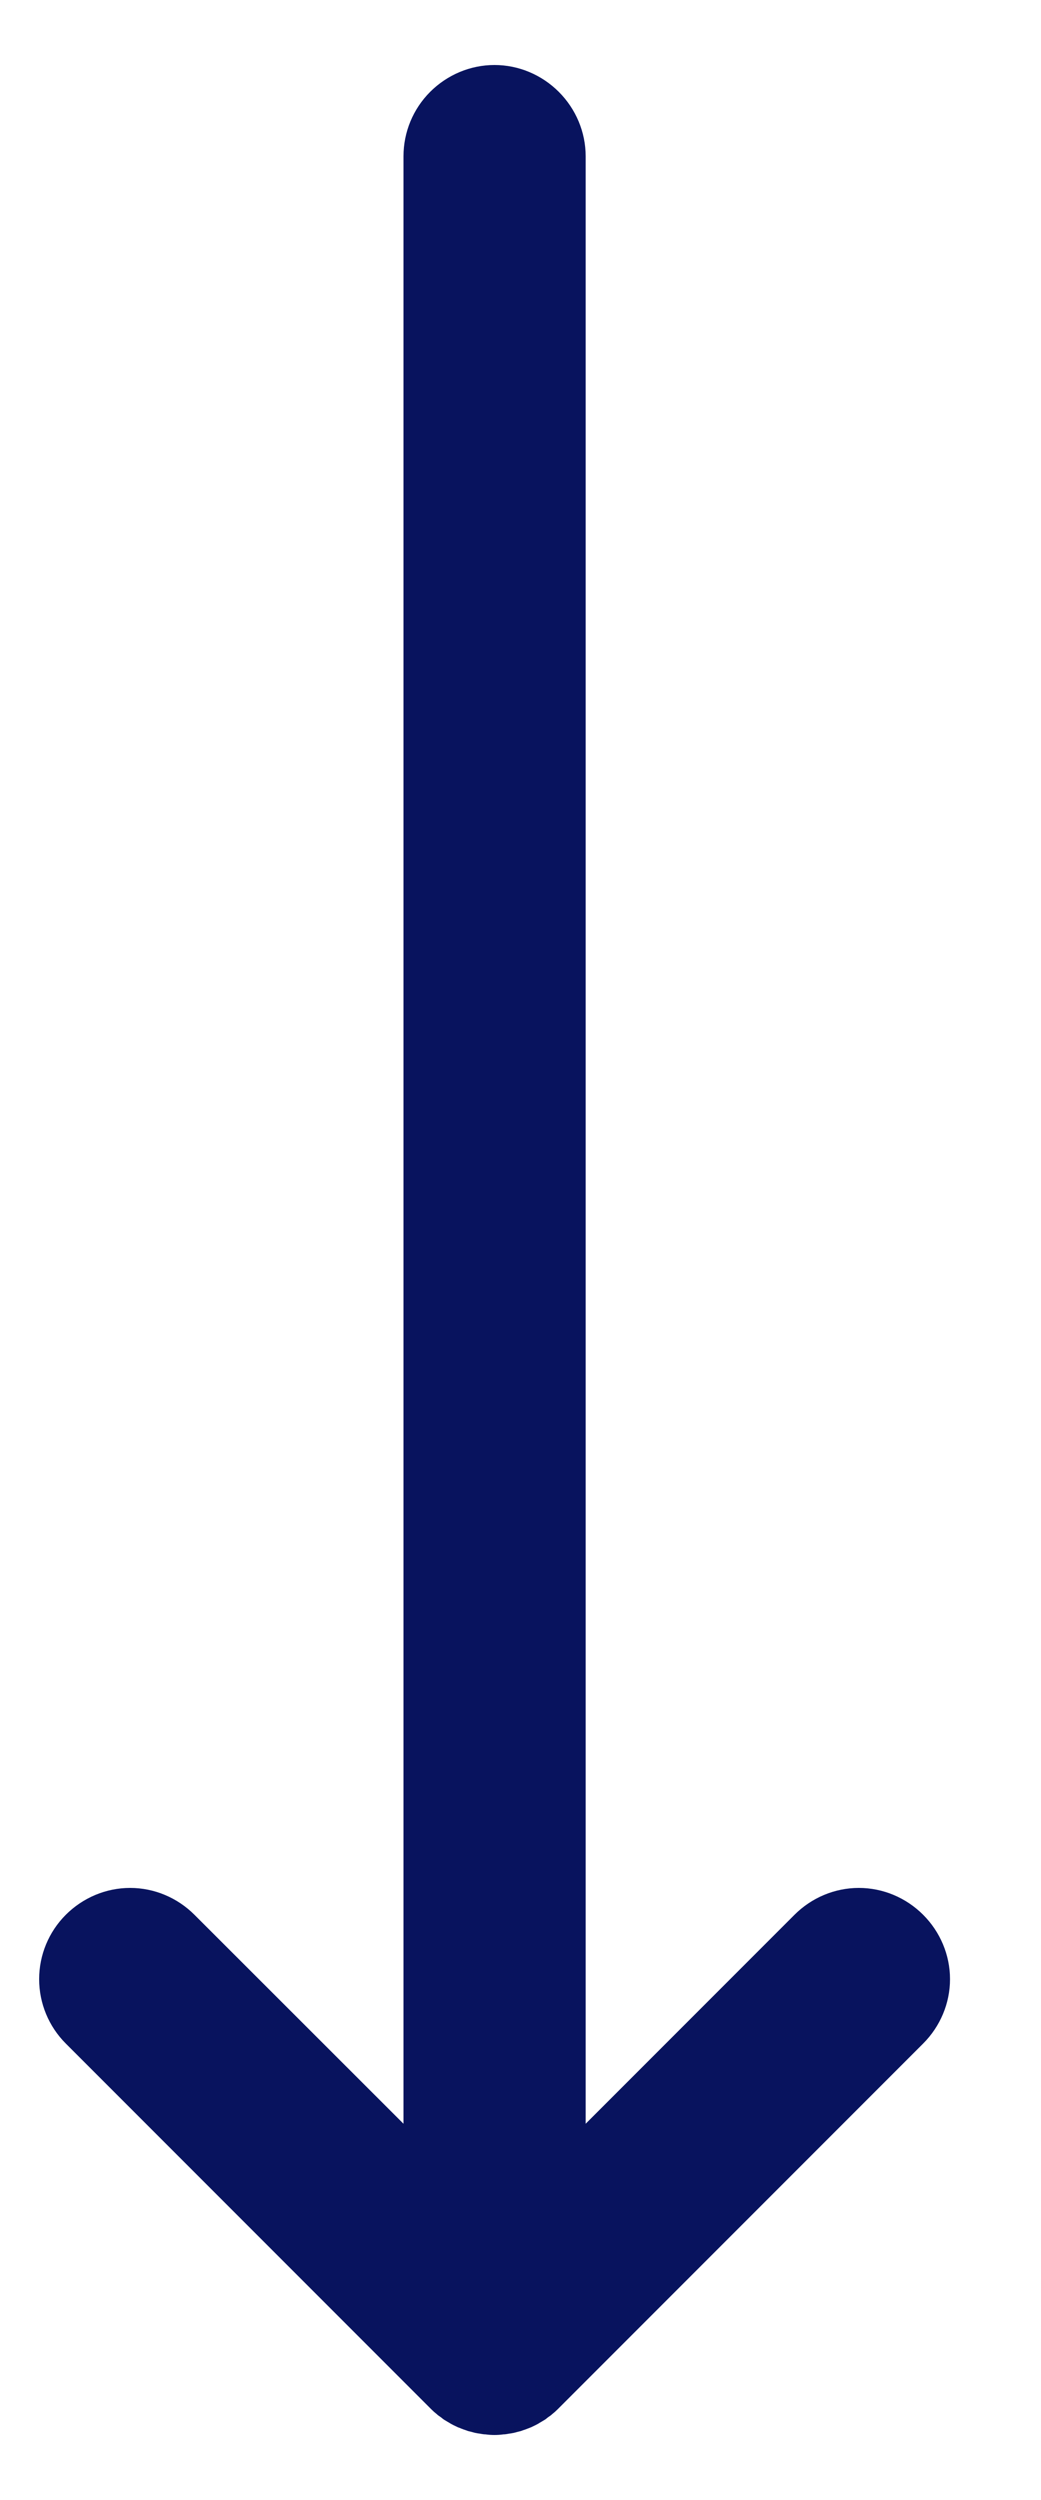 <svg width="5" height="12" viewBox="0 0 5 12" fill="none" xmlns="http://www.w3.org/2000/svg">
<path d="M3.816 9.191L2.813 10.194V0.75C2.813 0.634 2.766 0.523 2.684 0.441C2.602 0.359 2.491 0.312 2.375 0.312C2.259 0.312 2.148 0.359 2.066 0.441C1.984 0.523 1.938 0.634 1.938 0.75V10.194L0.934 9.191C0.852 9.109 0.741 9.062 0.625 9.062C0.509 9.062 0.398 9.109 0.316 9.191C0.234 9.273 0.188 9.384 0.188 9.5C0.188 9.616 0.234 9.727 0.316 9.809L2.066 11.559C2.068 11.561 2.07 11.563 2.072 11.565C2.08 11.573 2.089 11.581 2.098 11.588C2.103 11.593 2.109 11.597 2.115 11.601C2.121 11.605 2.126 11.61 2.132 11.614C2.139 11.618 2.145 11.622 2.152 11.626C2.158 11.629 2.163 11.633 2.169 11.636C2.175 11.639 2.182 11.643 2.189 11.646C2.195 11.649 2.201 11.652 2.208 11.654C2.214 11.657 2.221 11.659 2.228 11.662C2.234 11.664 2.241 11.666 2.248 11.669C2.255 11.671 2.262 11.672 2.268 11.674C2.275 11.676 2.282 11.678 2.289 11.679C2.297 11.681 2.305 11.681 2.313 11.683C2.319 11.684 2.325 11.685 2.332 11.685C2.346 11.687 2.361 11.688 2.375 11.688C2.389 11.688 2.404 11.687 2.418 11.685C2.425 11.685 2.431 11.684 2.437 11.683C2.445 11.681 2.453 11.681 2.461 11.679C2.468 11.678 2.475 11.676 2.482 11.674C2.489 11.672 2.495 11.671 2.502 11.669C2.509 11.666 2.516 11.664 2.522 11.662C2.529 11.659 2.536 11.657 2.543 11.654C2.549 11.652 2.555 11.649 2.561 11.646C2.568 11.643 2.575 11.639 2.581 11.636C2.587 11.633 2.592 11.629 2.598 11.626C2.605 11.622 2.611 11.618 2.618 11.614C2.624 11.61 2.629 11.605 2.635 11.601C2.641 11.597 2.647 11.593 2.652 11.588C2.661 11.581 2.67 11.573 2.678 11.565C2.68 11.563 2.682 11.561 2.684 11.559L4.434 9.809C4.516 9.727 4.563 9.616 4.563 9.5C4.563 9.384 4.516 9.273 4.434 9.191C4.352 9.109 4.241 9.062 4.125 9.062C4.009 9.062 3.898 9.109 3.816 9.191H3.816Z" fill="#08135E"/>
</svg>
